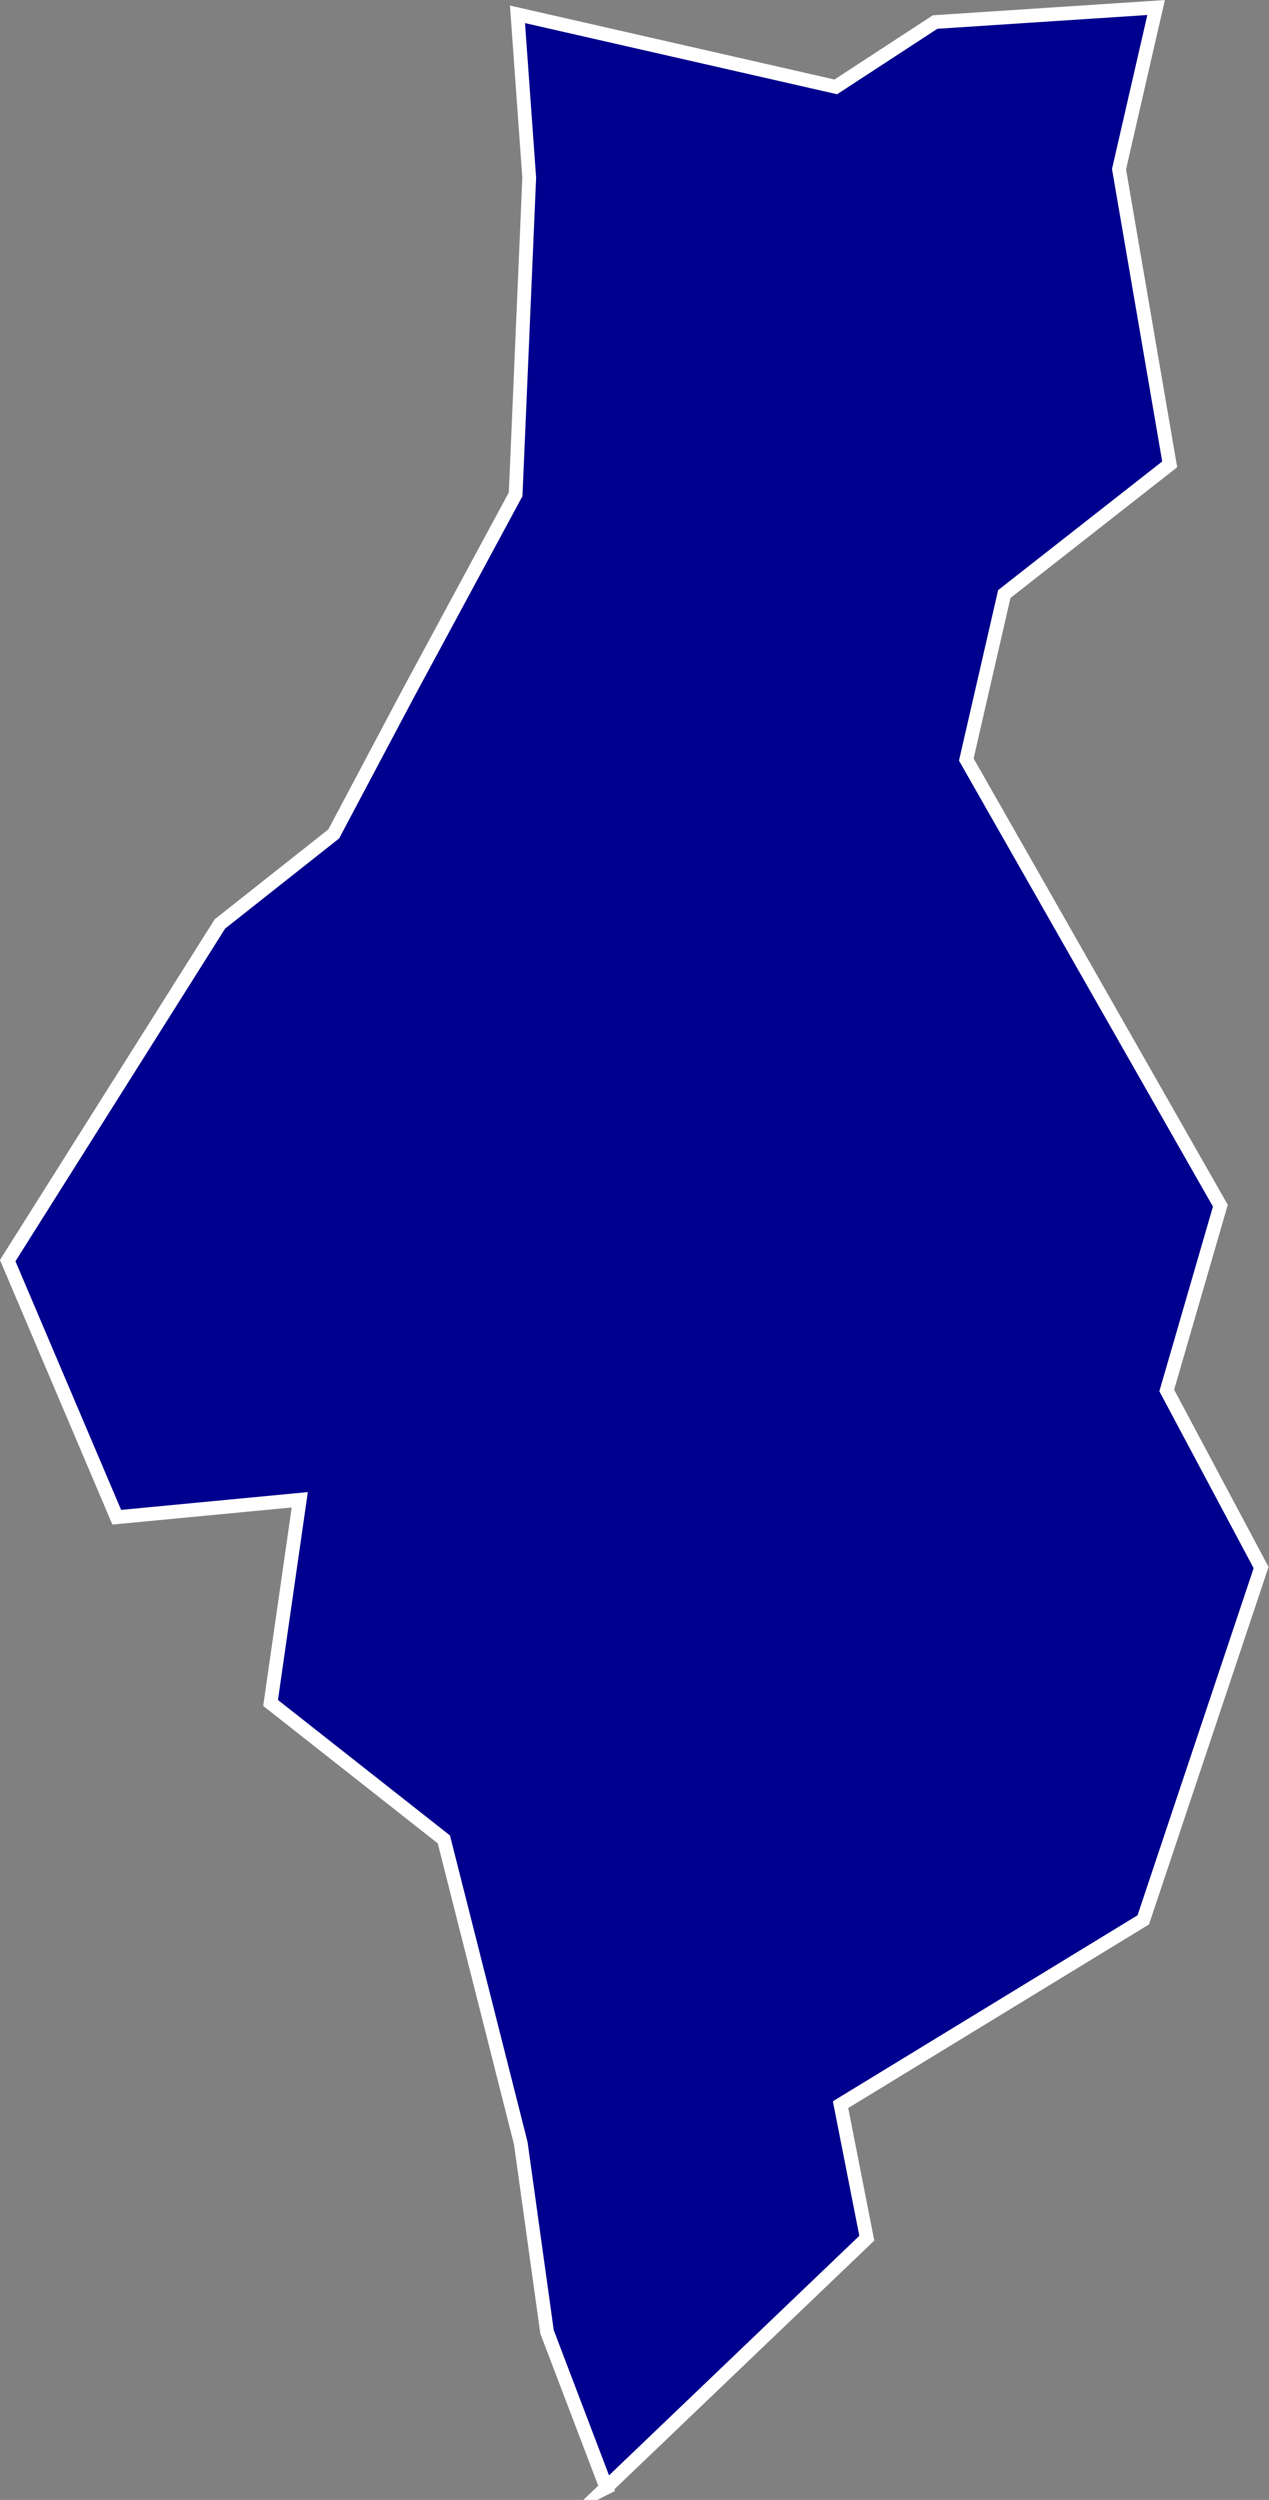 <?xml version="1.0" encoding="UTF-8"?>
<svg id="Camada_1" data-name="Camada 1" xmlns="http://www.w3.org/2000/svg" viewBox="0 0 69.13 136.1">
  <rect x="0" y="0" width="69.13" height="136.1" fill="#808080" stroke="none"/>
  <defs>
    <style>
      .cls-1 {
        fill: #00008e;
        stroke: #fff;
        stroke-miterlimit: 10;
        stroke-width: .75px;
      }
    </style>
  </defs>
  <path class="cls-1" d="M33.03,135.43l-3.23-8.48-1.43-10.27-4.19-16.54-9.44-7.43,1.59-11.06-9.97.95L.42,68.63l11.56-18.33,6.2-4.9,4.08-7.69h0l5.83-10.8.74-17.23-.64-8.9,17.34,3.95,5.41-3.53,12.04-.79-2.02,8.8,2.76,16.07-9.01,7.06-2.07,9.01,13.84,24.29-2.92,10.06,5.14,9.64-6.42,19.18-16.49,10.06,1.43,7.27-14.21,13.59Z"/>
</svg>